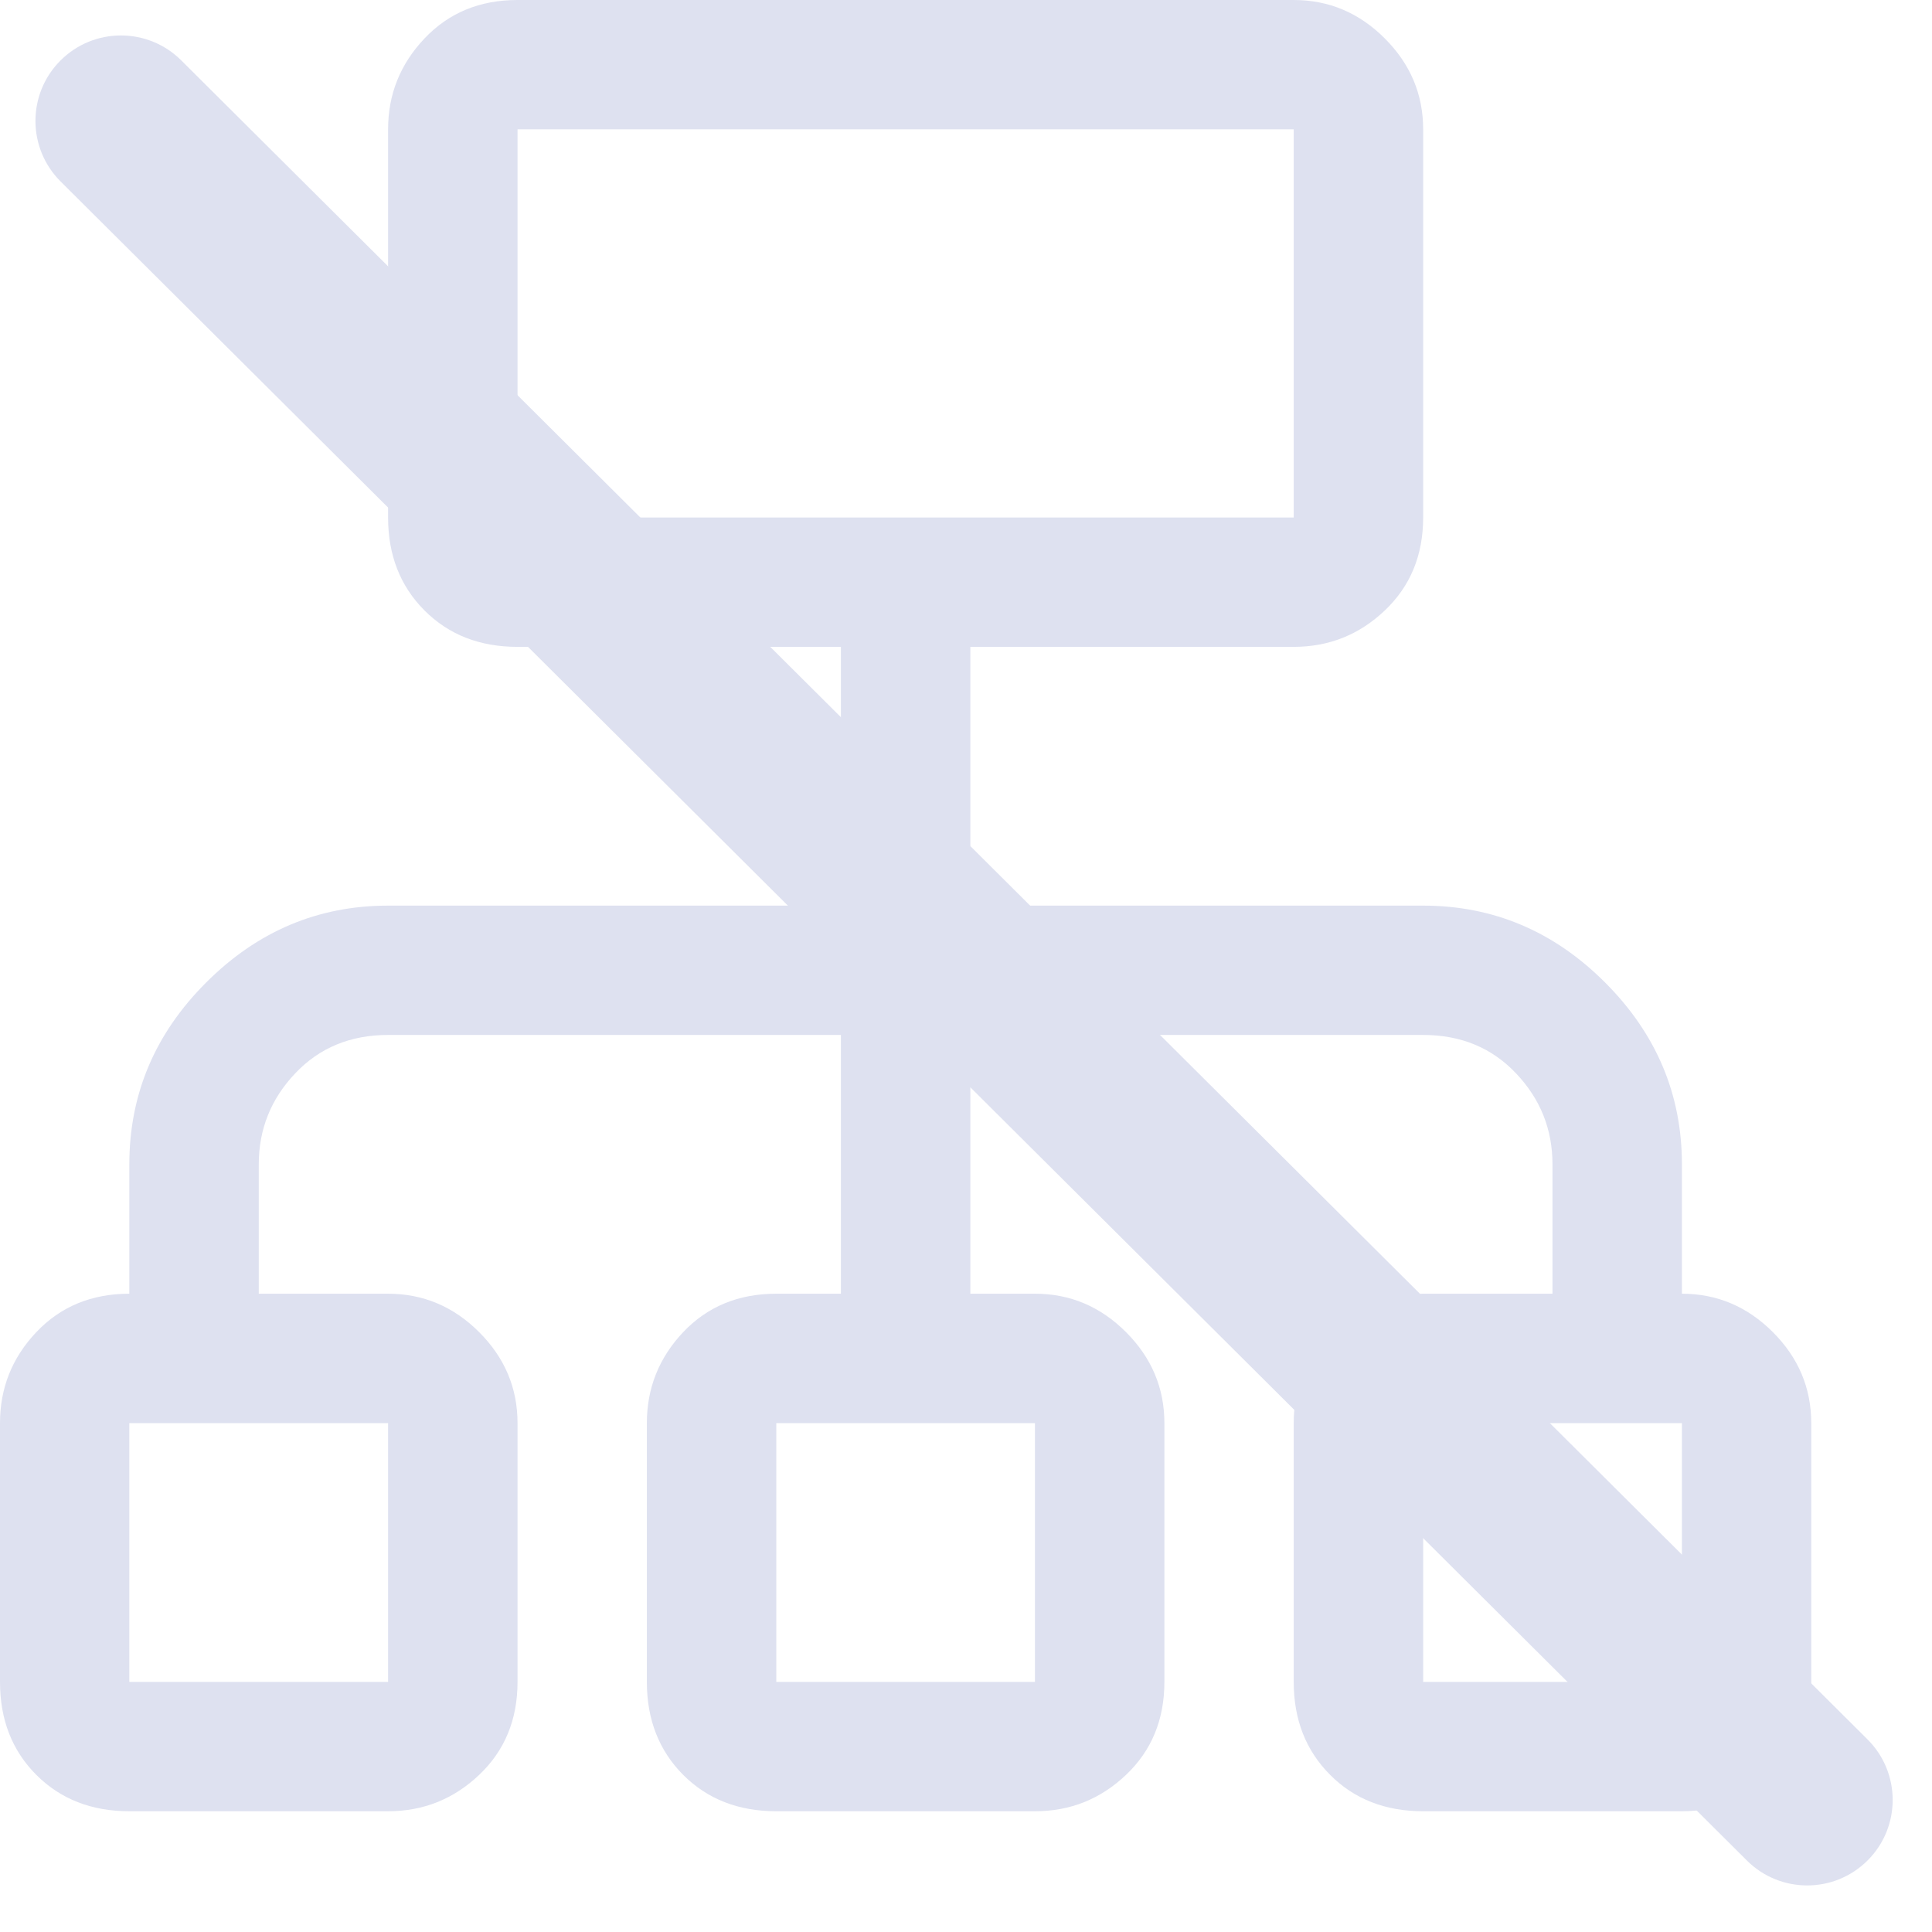 <svg width="16" height="16" viewBox="0 0 16 16" fill="none" xmlns="http://www.w3.org/2000/svg">
<path d="M0 11.786C0 11.495 0.1 11.244 0.301 11.032C0.502 10.82 0.759 10.714 1.071 10.714V9.643C1.071 9.062 1.283 8.56 1.708 8.136C2.132 7.712 2.634 7.5 3.214 7.5H6.964V5.357H4.286C3.973 5.357 3.717 5.257 3.516 5.056C3.315 4.855 3.214 4.598 3.214 4.286V1.071C3.214 0.781 3.315 0.53 3.516 0.318C3.717 0.106 3.973 0 4.286 0H10.714C11.005 0 11.256 0.106 11.468 0.318C11.68 0.53 11.786 0.781 11.786 1.071V4.286C11.786 4.598 11.68 4.855 11.468 5.056C11.256 5.257 11.005 5.357 10.714 5.357H8.036V7.5H11.786C12.366 7.5 12.868 7.712 13.292 8.136C13.716 8.56 13.929 9.062 13.929 9.643V10.714C14.219 10.714 14.47 10.82 14.682 11.032C14.894 11.244 15 11.495 15 11.786V13.929C15 14.241 14.894 14.498 14.682 14.699C14.47 14.9 14.219 15 13.929 15H11.786C11.473 15 11.216 14.9 11.016 14.699C10.815 14.498 10.714 14.241 10.714 13.929V11.786C10.714 11.495 10.815 11.244 11.016 11.032C11.216 10.82 11.473 10.714 11.786 10.714H12.857V9.643C12.857 9.353 12.757 9.102 12.556 8.89C12.355 8.677 12.098 8.571 11.786 8.571H8.036V10.714H8.571C8.862 10.714 9.113 10.82 9.325 11.032C9.537 11.244 9.643 11.495 9.643 11.786V13.929C9.643 14.241 9.537 14.498 9.325 14.699C9.113 14.9 8.862 15 8.571 15H6.429C6.116 15 5.859 14.9 5.658 14.699C5.458 14.498 5.357 14.241 5.357 13.929V11.786C5.357 11.495 5.458 11.244 5.658 11.032C5.859 10.82 6.116 10.714 6.429 10.714H6.964V8.571H3.214C2.902 8.571 2.645 8.677 2.444 8.89C2.243 9.102 2.143 9.353 2.143 9.643V10.714H3.214C3.504 10.714 3.756 10.82 3.968 11.032C4.18 11.244 4.286 11.495 4.286 11.786V13.929C4.286 14.241 4.18 14.498 3.968 14.699C3.756 14.9 3.504 15 3.214 15H1.071C0.759 15 0.502 14.9 0.301 14.699C0.1 14.498 0 14.241 0 13.929V11.786ZM10.714 4.286V1.071H4.286V4.286H10.714ZM6.429 13.929H8.571V11.786H6.429V13.929ZM13.929 13.929V11.786H11.786V13.929H13.929ZM1.071 11.786V13.929H3.214V11.786H1.071Z" fill="#DEE1F0"/>
<path d="M15.468 15.406C15.192 15.683 14.744 15.684 14.467 15.408L0.502 1.503C0.225 1.227 0.224 0.779 0.5 0.502V0.502C0.776 0.225 1.224 0.224 1.501 0.5L15.466 14.405C15.743 14.681 15.744 15.129 15.468 15.406V15.406Z" fill="#DEE1F0"/>
</svg>

